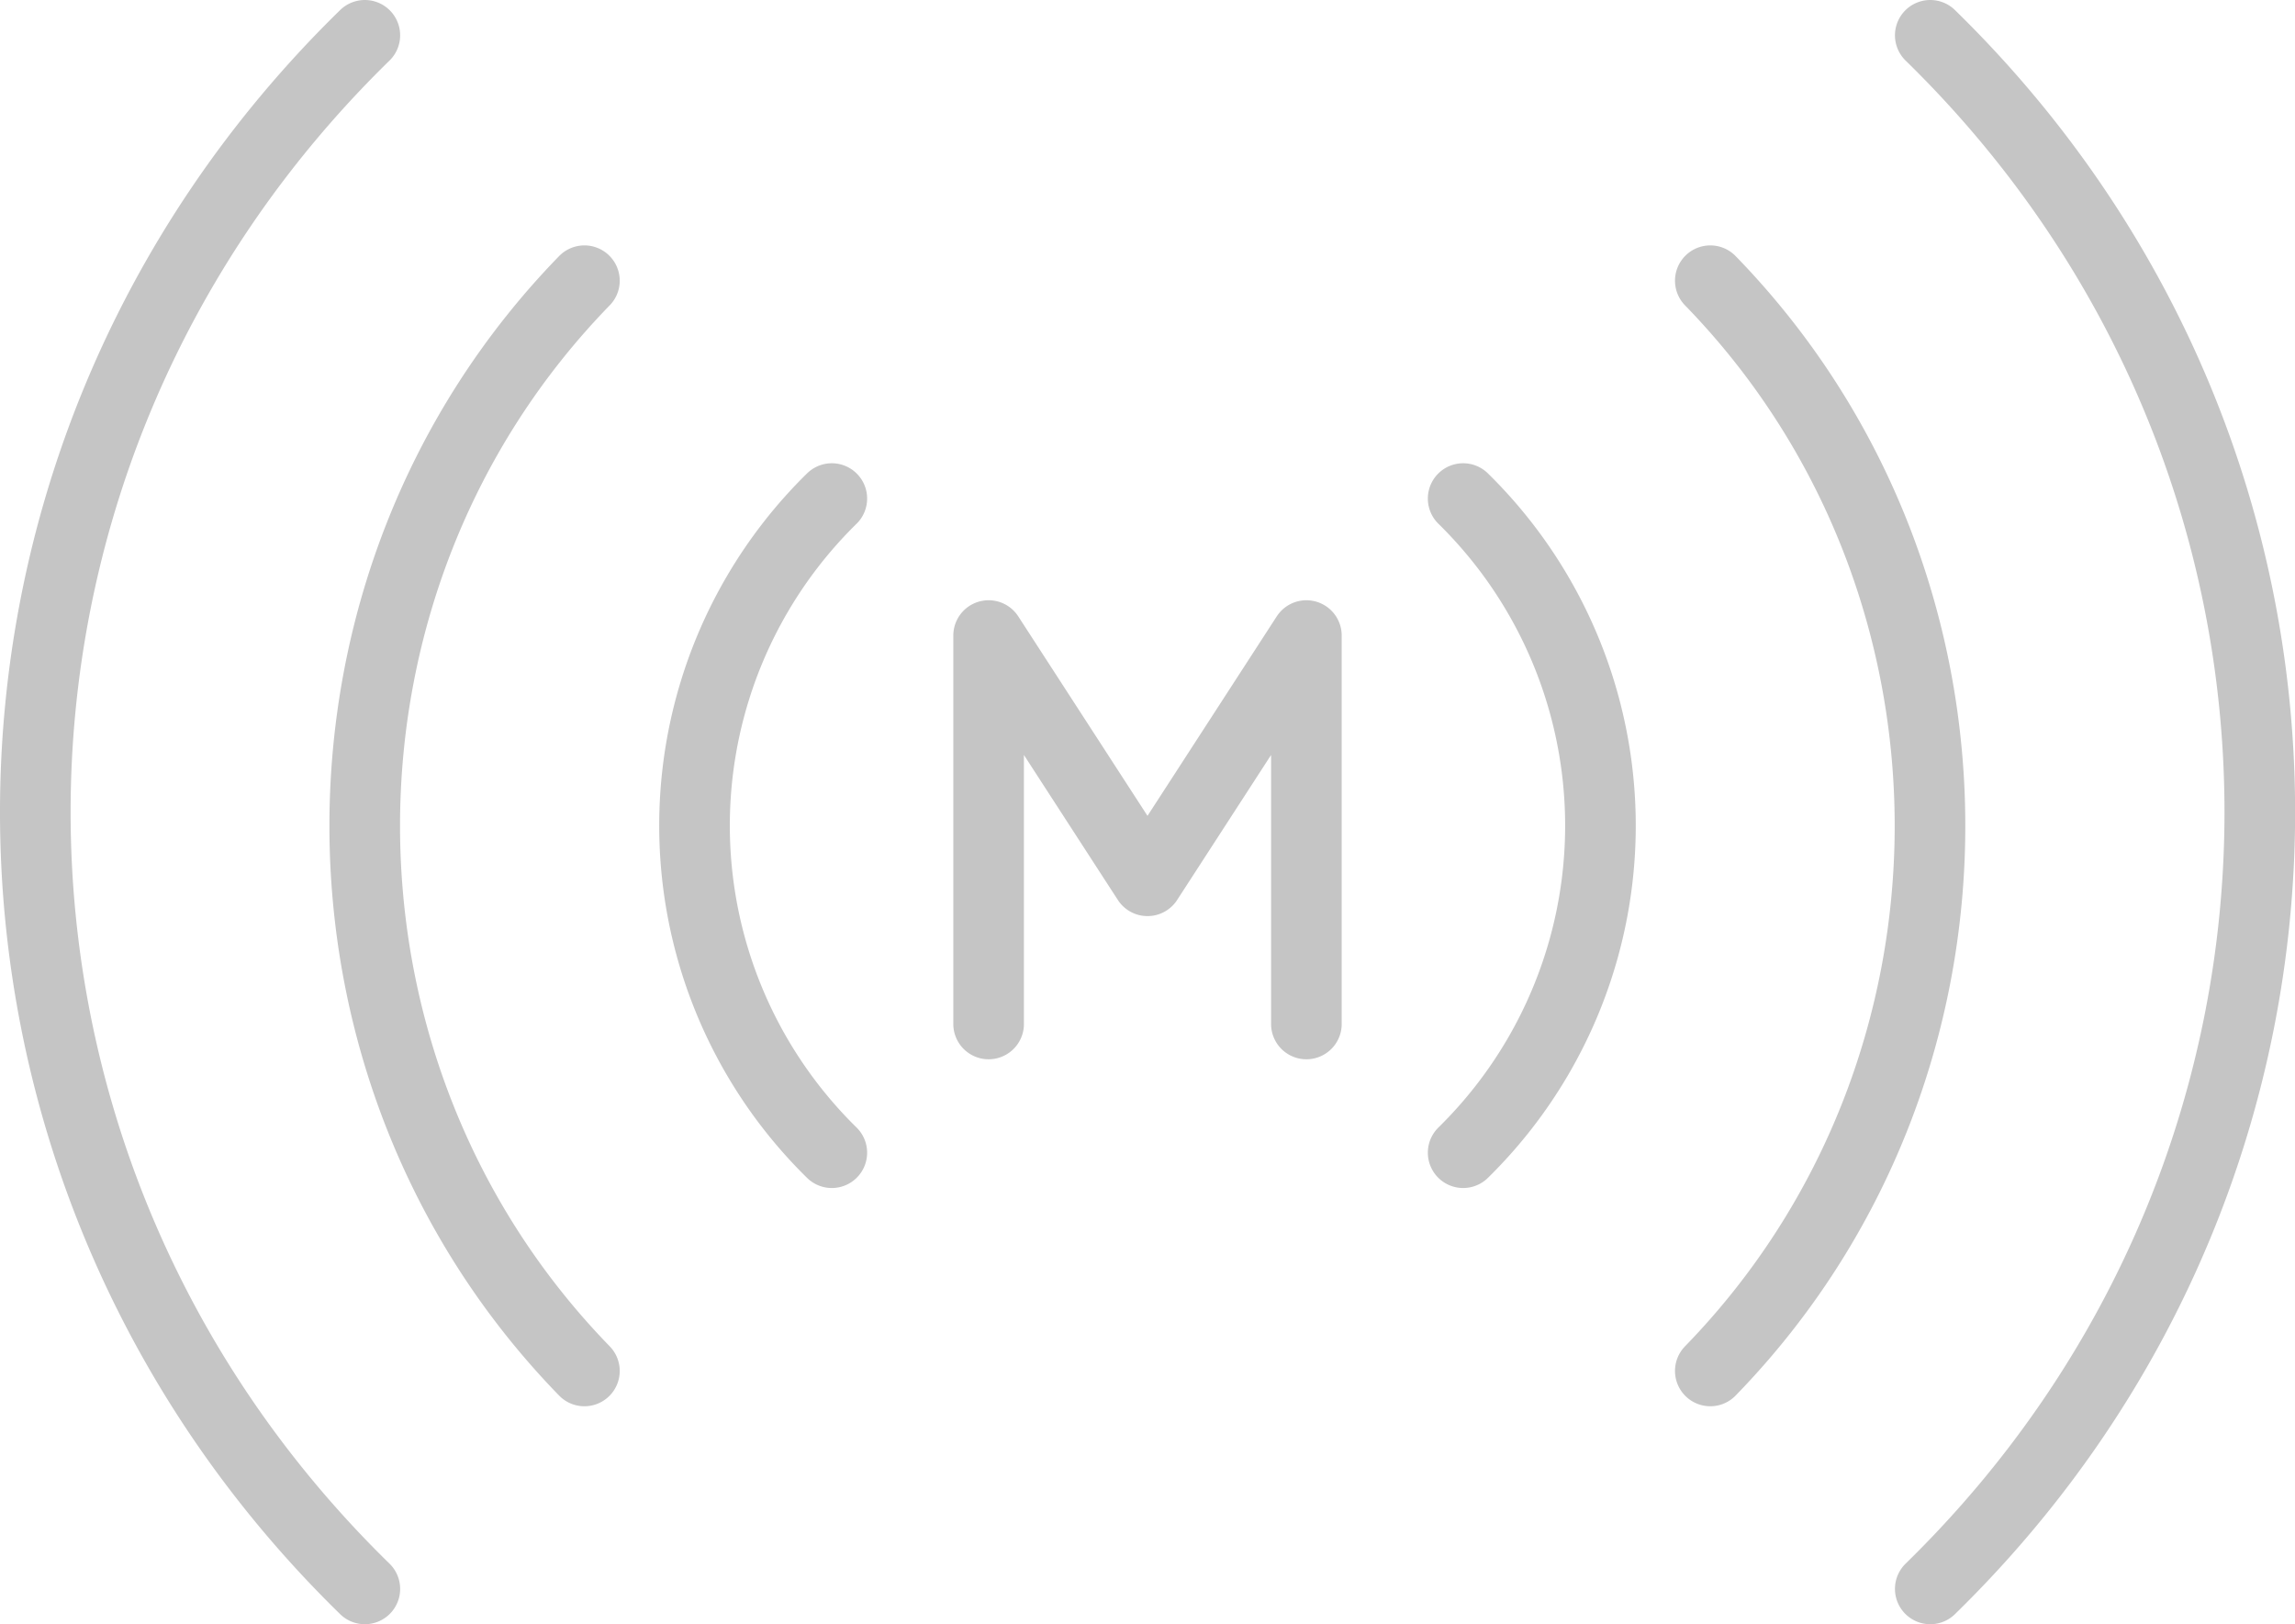 <svg xmlns="http://www.w3.org/2000/svg" width="65" height="46">
    <path class="icon" fill="none" stroke="#c5c5c5" stroke-linecap="round" stroke-linejoin="round" stroke-miterlimit="50" stroke-width="2" d="M23.559 32.646a12.977 12.977 0 010-18.526m-7.007 24.707c-8.296-8.526-8.296-22.35 0-30.877M10.333 45c-12.444-12.15-12.444-31.85 0-44M41.44 32.646a12.977 12.977 0 000-18.526m7 24.707c8.296-8.526 8.296-22.35 0-30.877M54.67 45c12.444-12.15 12.444-31.85 0-44M28 29v0-11 0l4.5 6.945v0L37 18v11"/>
</svg>
